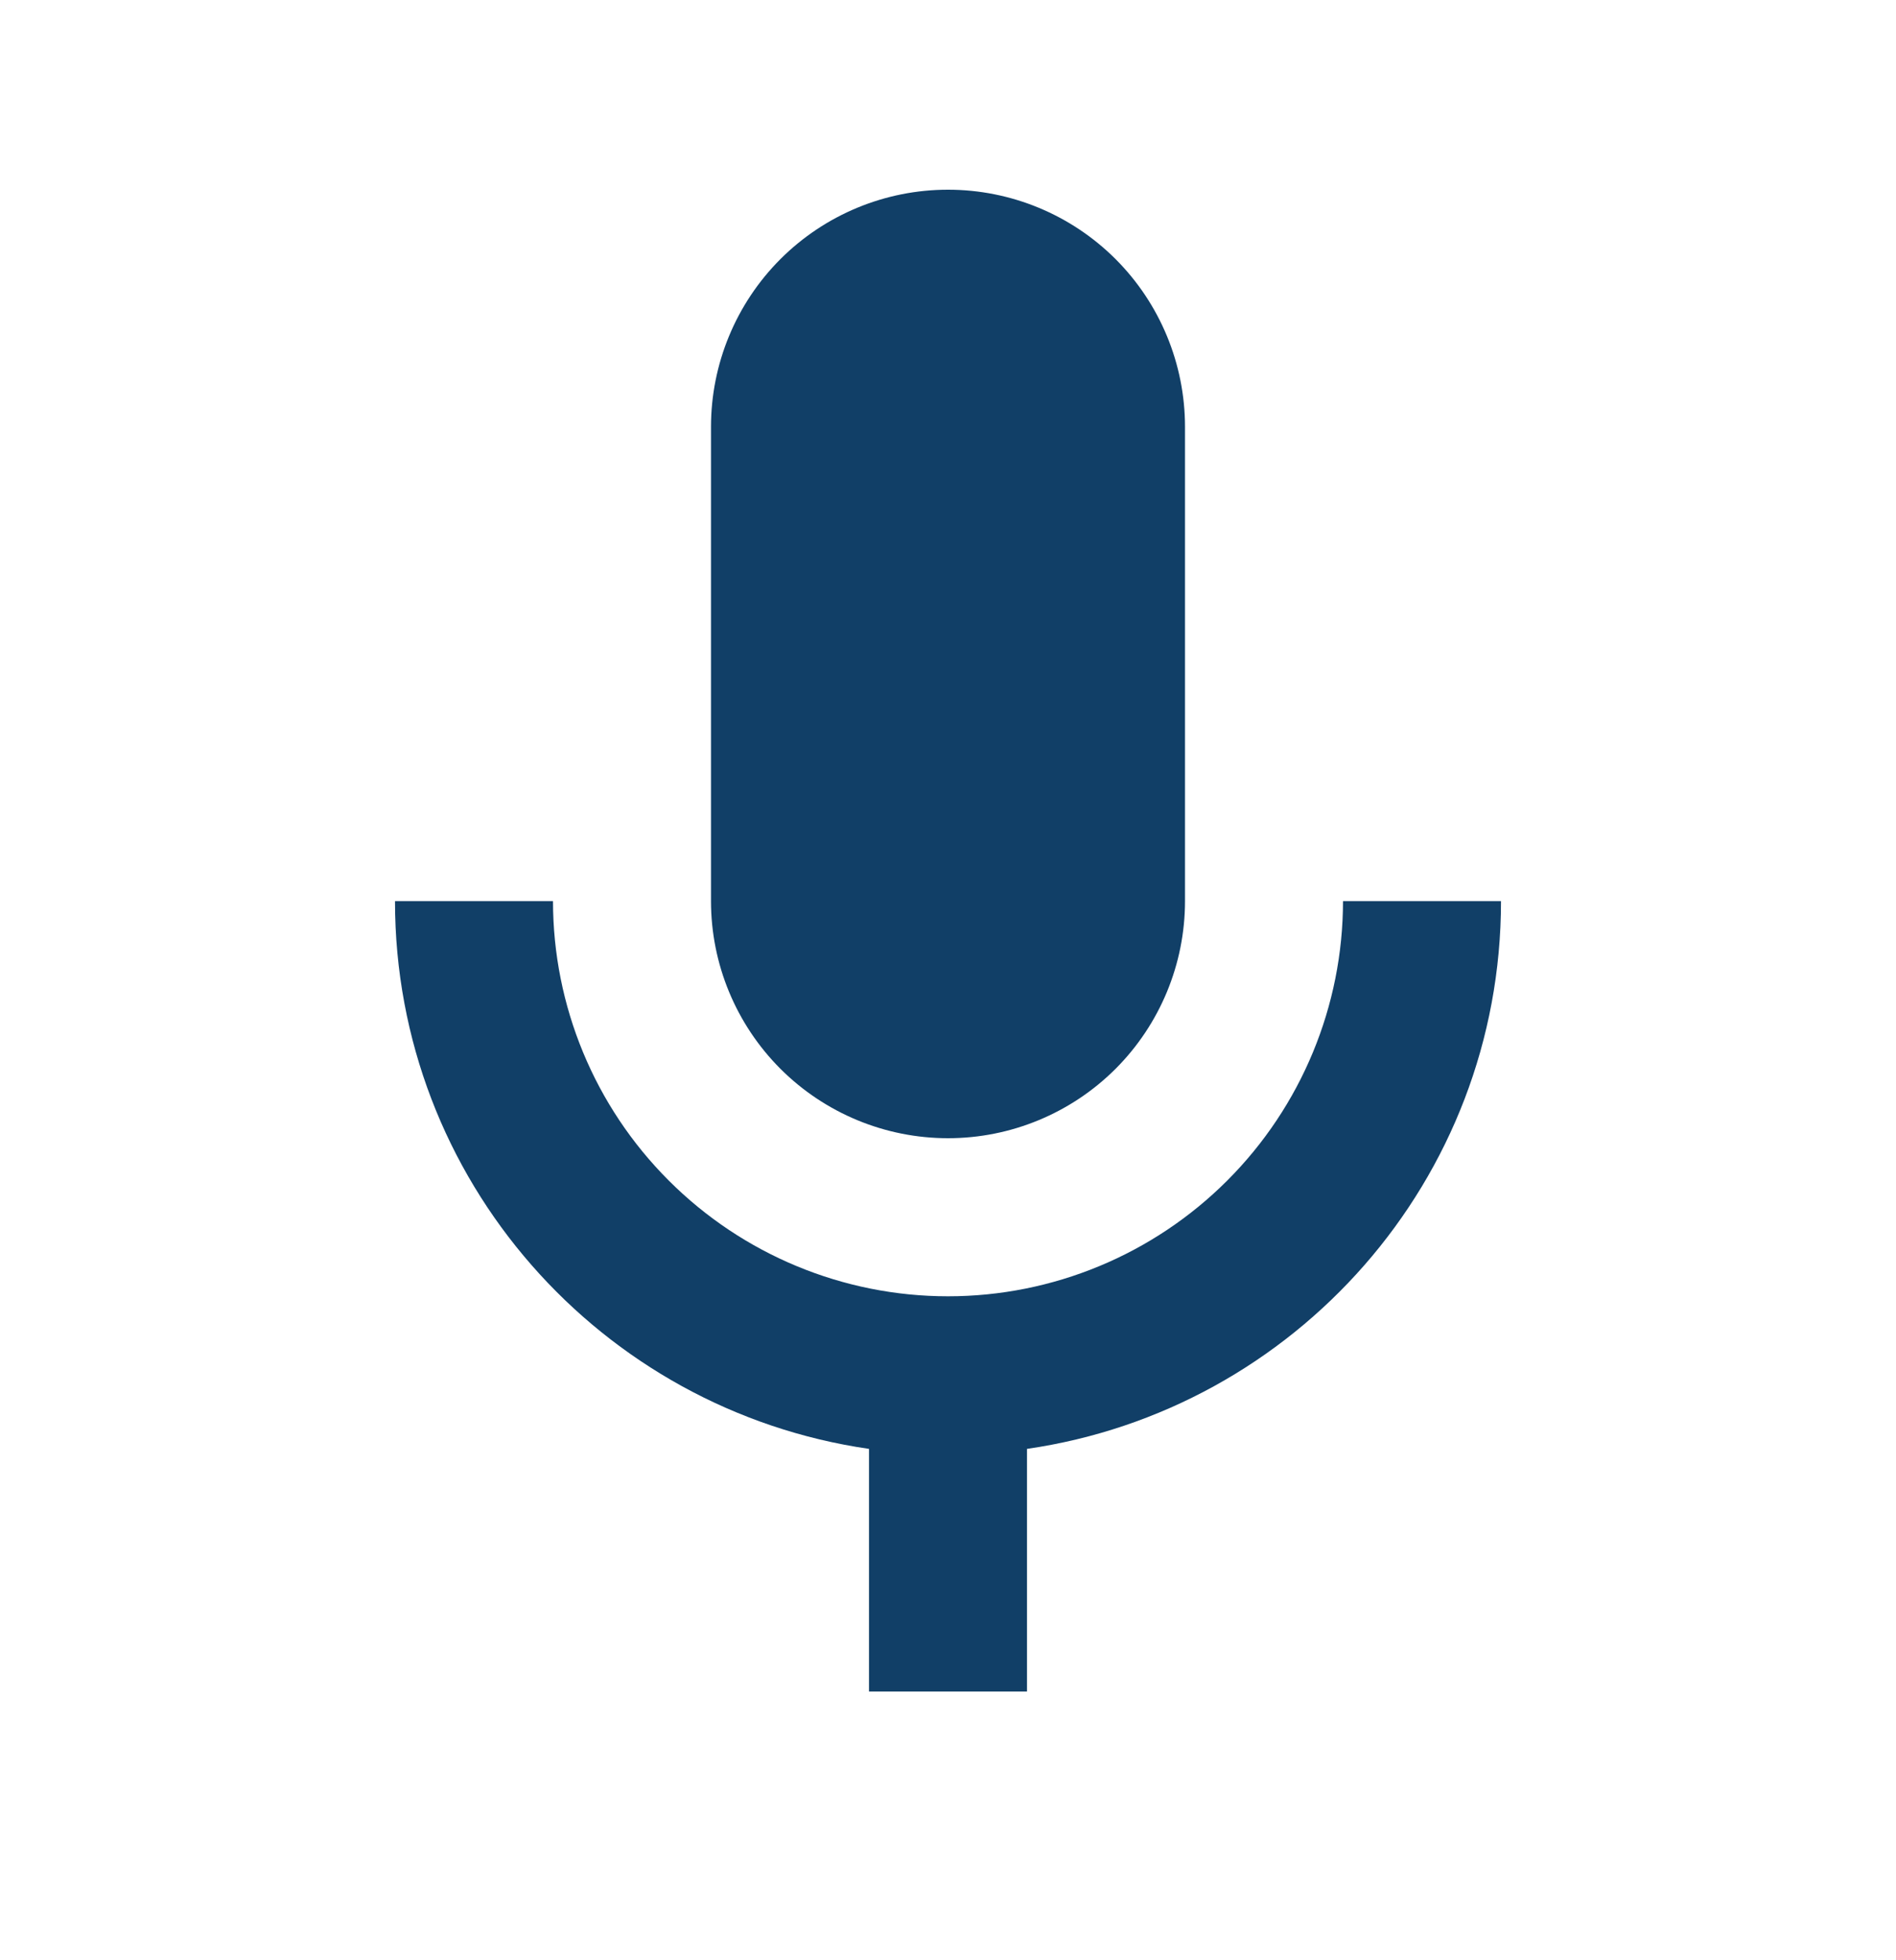 <svg width="30" height="31" viewBox="0 0 30 31" fill="none" xmlns="http://www.w3.org/2000/svg">
<path d="M15 3C15.995 3 16.948 3.395 17.652 4.098C18.355 4.802 18.75 5.755 18.75 6.75V14.25C18.75 15.245 18.355 16.198 17.652 16.902C16.948 17.605 15.995 18 15 18C14.005 18 13.052 17.605 12.348 16.902C11.645 16.198 11.25 15.245 11.25 14.25V6.75C11.25 5.755 11.645 4.802 12.348 4.098C13.052 3.395 14.005 3 15 3ZM23.75 14.25C23.75 18.663 20.488 22.3 16.25 22.913V26.75H13.75V22.913C9.512 22.3 6.25 18.663 6.25 14.25H8.75C8.75 15.908 9.408 17.497 10.581 18.669C11.753 19.841 13.342 20.5 15 20.5C16.658 20.5 18.247 19.841 19.419 18.669C20.591 17.497 21.25 15.908 21.25 14.25H23.75Z" fill="#113F67"/>
</svg>
